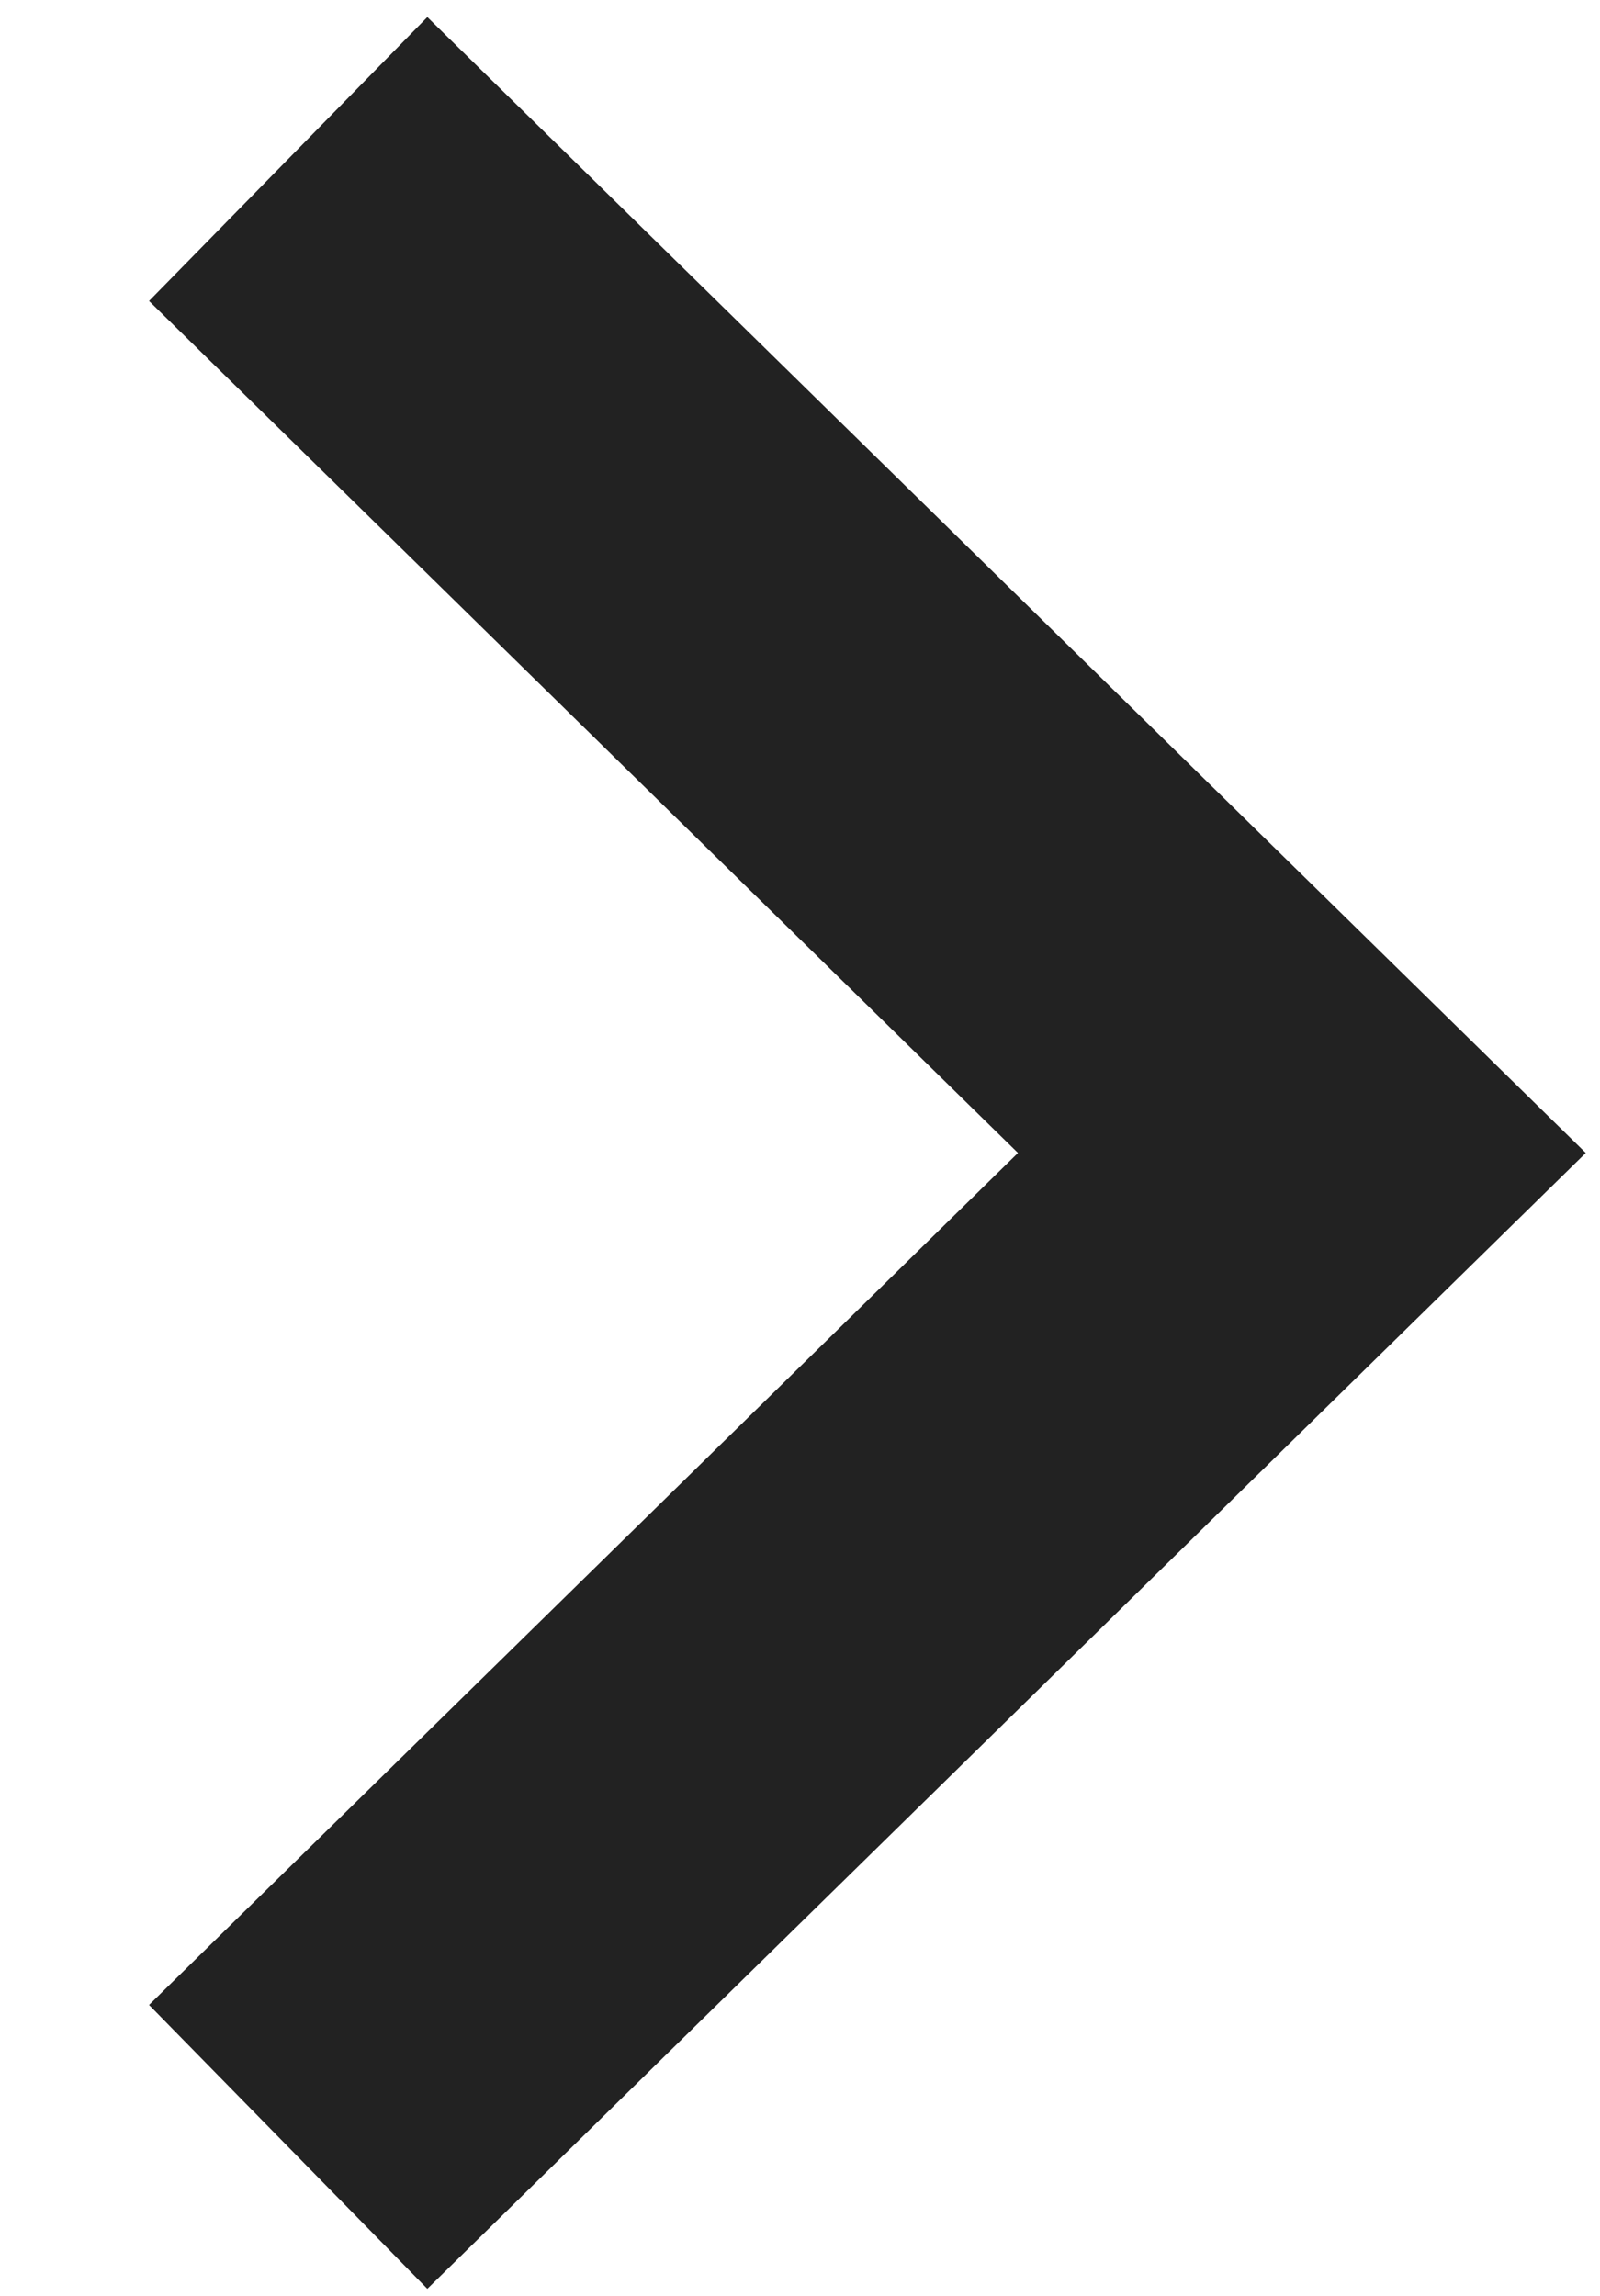 <?xml version="1.0" encoding="utf-8"?>
<!-- Generator: Adobe Illustrator 22.0.1, SVG Export Plug-In . SVG Version: 6.00 Build 0)  -->
<svg version="1.1" id="Layer_1" xmlns="http://www.w3.org/2000/svg" xmlns:xlink="http://www.w3.org/1999/xlink" x="0px" y="0px"
	 viewBox="0 0 16.1 23.1" style="enable-background:new 0 0 16.1 23.1;" xml:space="preserve">
<style type="text/css">
	.st0{fill:none;stroke:#222222;stroke-width:4;}
</style>
<path class="st0" d="M2.9,1.6l10.2,10l-10.2,10"/>
</svg>
